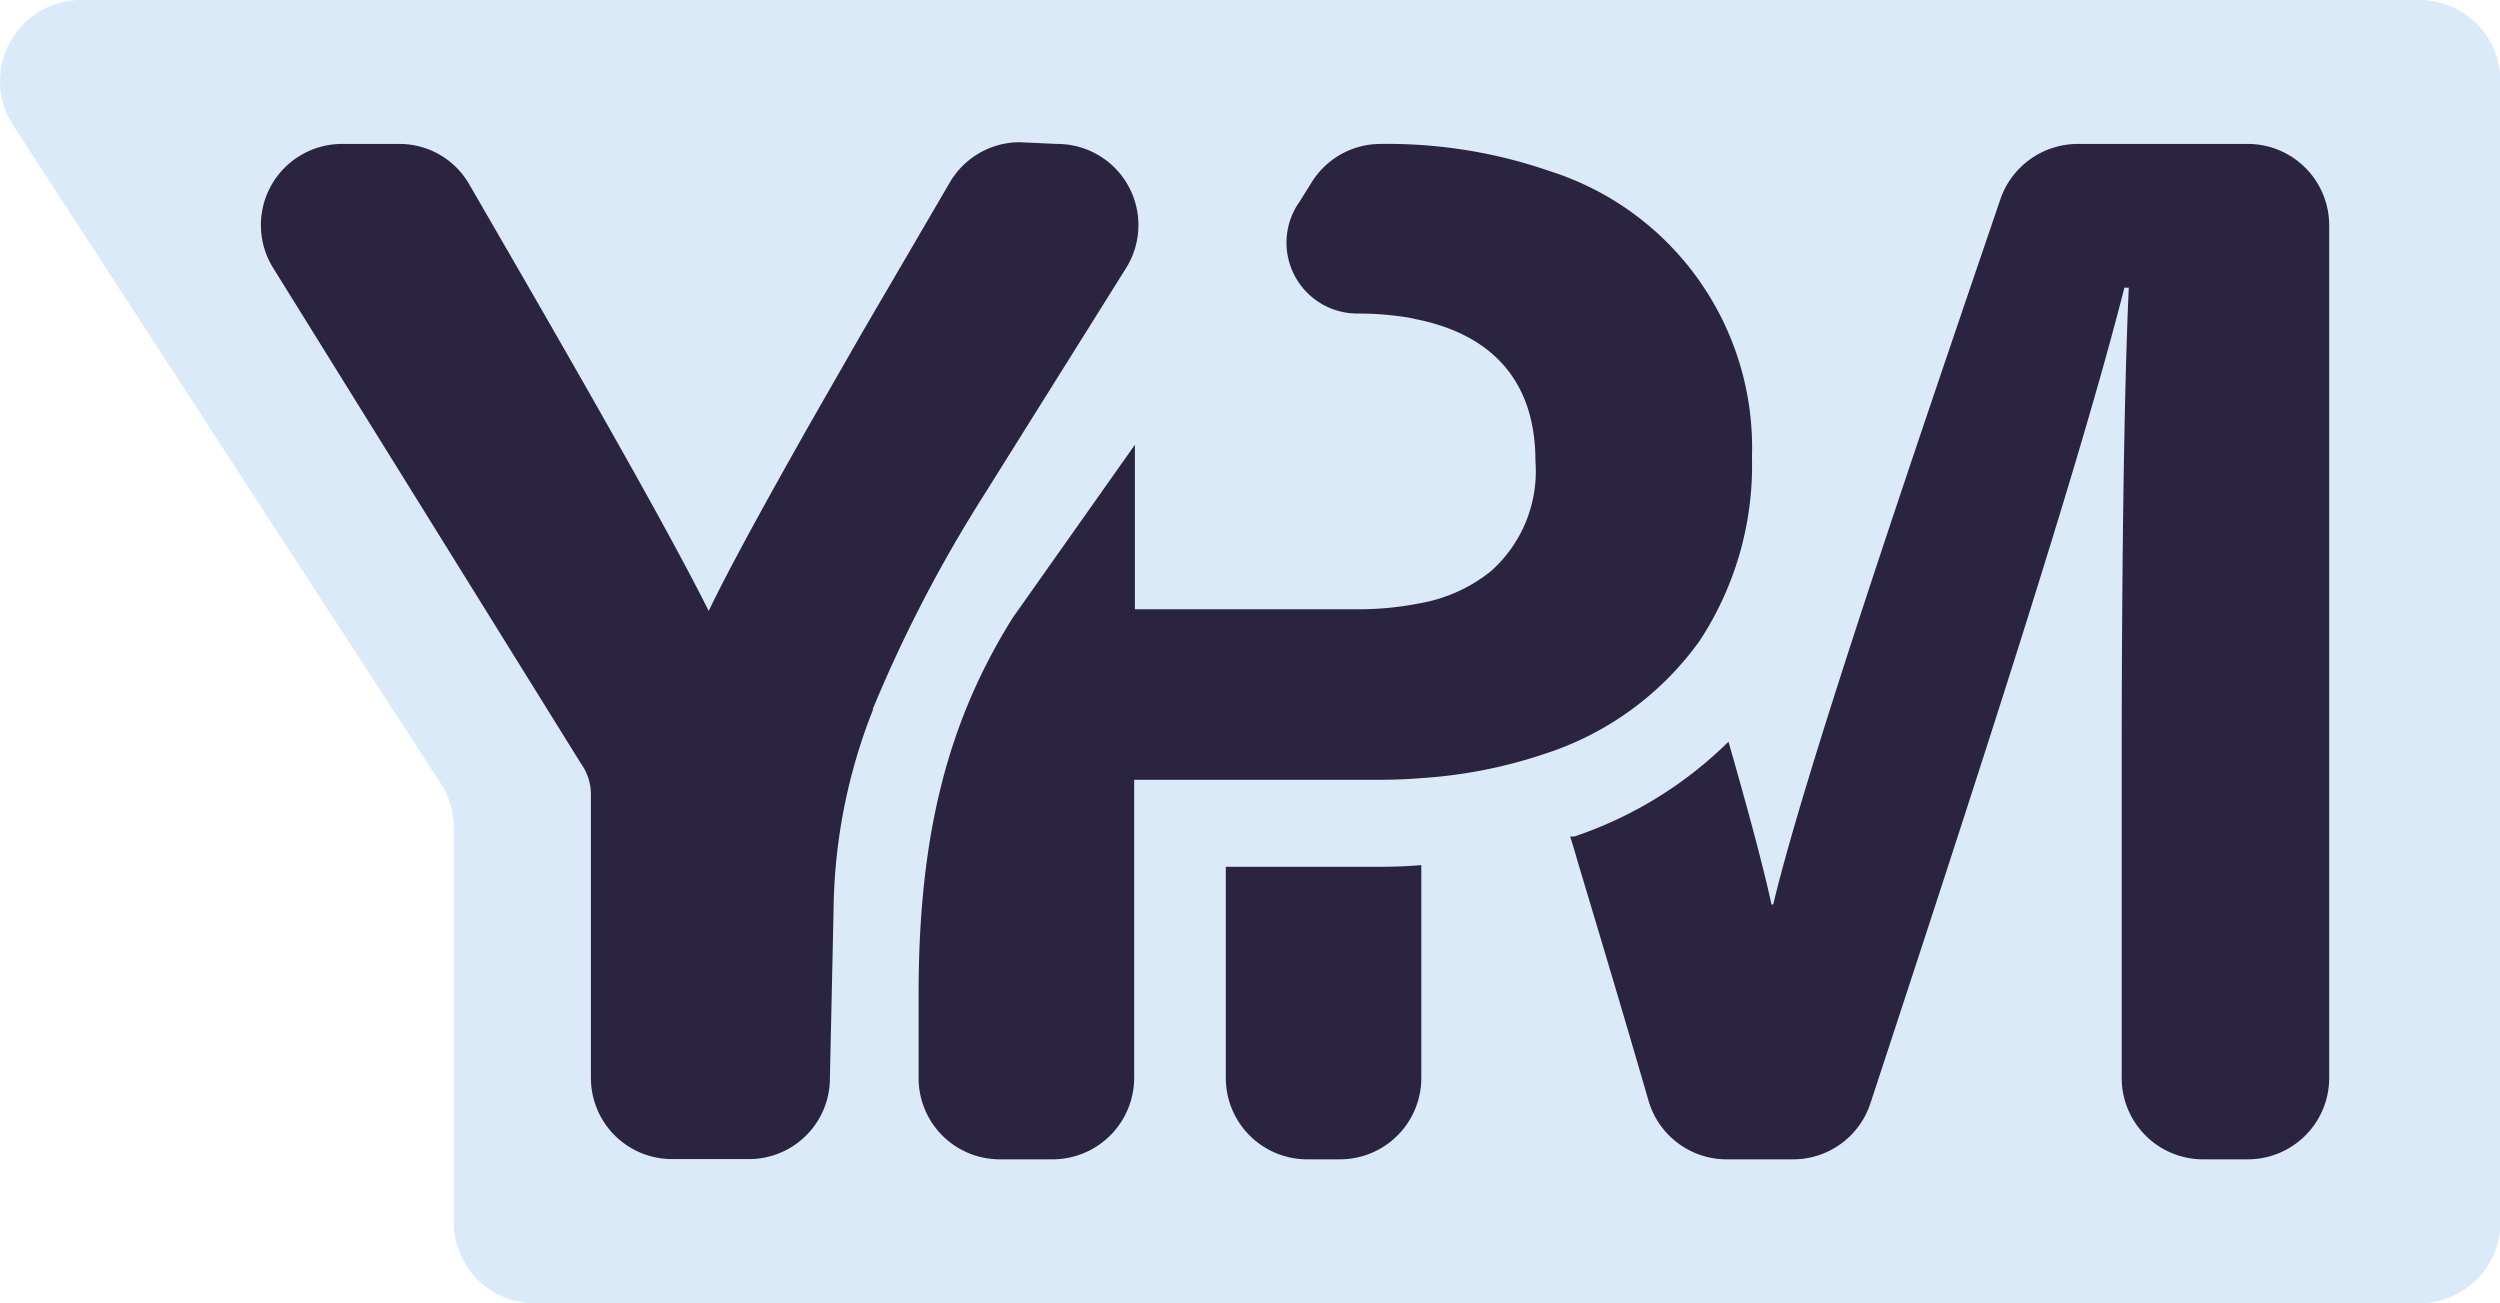<svg xmlns="http://www.w3.org/2000/svg" viewBox="0 0 102.3 53.33"><defs><style>.cls-1{fill:#daeaf8;}.cls-2{fill:#2a2441;}</style></defs><g id="Layer_2" data-name="Layer 2"><g id="Layer_1-2" data-name="Layer 1"><path class="cls-1" d="M99,53.33H21.89A3.32,3.32,0,0,1,18.57,50V33.82A3.34,3.34,0,0,0,18,32L.54,5.13A3.32,3.32,0,0,1,3.33,0H99a3.32,3.32,0,0,1,3.32,3.32V50A3.32,3.32,0,0,1,99,53.33Z"/><path class="cls-2" d="M71.69,18.7a13.05,13.05,0,0,1-2.16,7.55,12.52,12.52,0,0,1-6.3,4.59,19.74,19.74,0,0,1-5.07,1c-.6.05-1.21.07-1.84.07H46.41V44.11a3.34,3.34,0,0,1-3.33,3.33H40.9a3.32,3.32,0,0,1-3.31-3.33V40.65c0-6.59,1.24-11.2,3.85-15.37l5-7.08v6.73h9a12.82,12.82,0,0,0,2.64-.24A6.41,6.41,0,0,0,61,23.38a5.47,5.47,0,0,0,1.83-4.52c0-3.22-1.73-5.12-4.75-5.77L57.66,13a12.83,12.83,0,0,0-2.12-.17A2.9,2.9,0,0,1,53.08,8.4l.05-.07.55-.88A3.32,3.32,0,0,1,56.5,5.89,20.27,20.27,0,0,1,63.41,7,11.87,11.87,0,0,1,71.69,18.7Z"/><path class="cls-2" d="M58.16,35.4v8.71a3.33,3.33,0,0,1-3.32,3.33H53.49a3.33,3.33,0,0,1-3.33-3.33V35.47h6.16C57,35.47,57.56,35.45,58.16,35.4Z"/><path class="cls-2" d="M95.31,9.22V44.11A3.33,3.33,0,0,1,92,47.44H90.14a3.33,3.33,0,0,1-3.32-3.33V31.31c0-7.24.08-14.94.29-19.54h-.18C85.06,19.15,80.86,32,76.54,45.14a3.33,3.33,0,0,1-3.16,2.3H70.65a3.33,3.33,0,0,1-3.19-2.39c-.91-3.15-1.91-6.49-2.91-9.82-.09-.33-.19-.66-.3-1l.17,0a16.41,16.41,0,0,0,6.31-3.88c.11.4.22.76.32,1.13.63,2.23,1.13,4.11,1.44,5.53h.07c1.28-5.35,5.49-17.7,9.29-28.84A3.35,3.35,0,0,1,85,5.89h7A3.33,3.33,0,0,1,95.31,9.22Z"/><path class="cls-2" d="M43.25,5.89A3.32,3.32,0,0,1,46.06,11l-5.88,9.39A56.82,56.82,0,0,0,35.72,29h0l0,.05a22.81,22.81,0,0,0-1.61,8.17l-.15,6.89a3.31,3.31,0,0,1-3.32,3.32H27.5a3.32,3.32,0,0,1-3.32-3.32V32.53a2.15,2.15,0,0,0-.41-1.29L11.2,11A3.32,3.32,0,0,1,14,5.89h2.33A3.29,3.29,0,0,1,19.2,7.54C22.8,13.76,27.14,21.27,29,25c.85-1.77,2.32-4.43,4-7.41.73-1.28,1.5-2.62,2.29-4l2.29-3.92,1.29-2.21a3.32,3.32,0,0,1,2.86-1.64Z"/></g></g></svg>